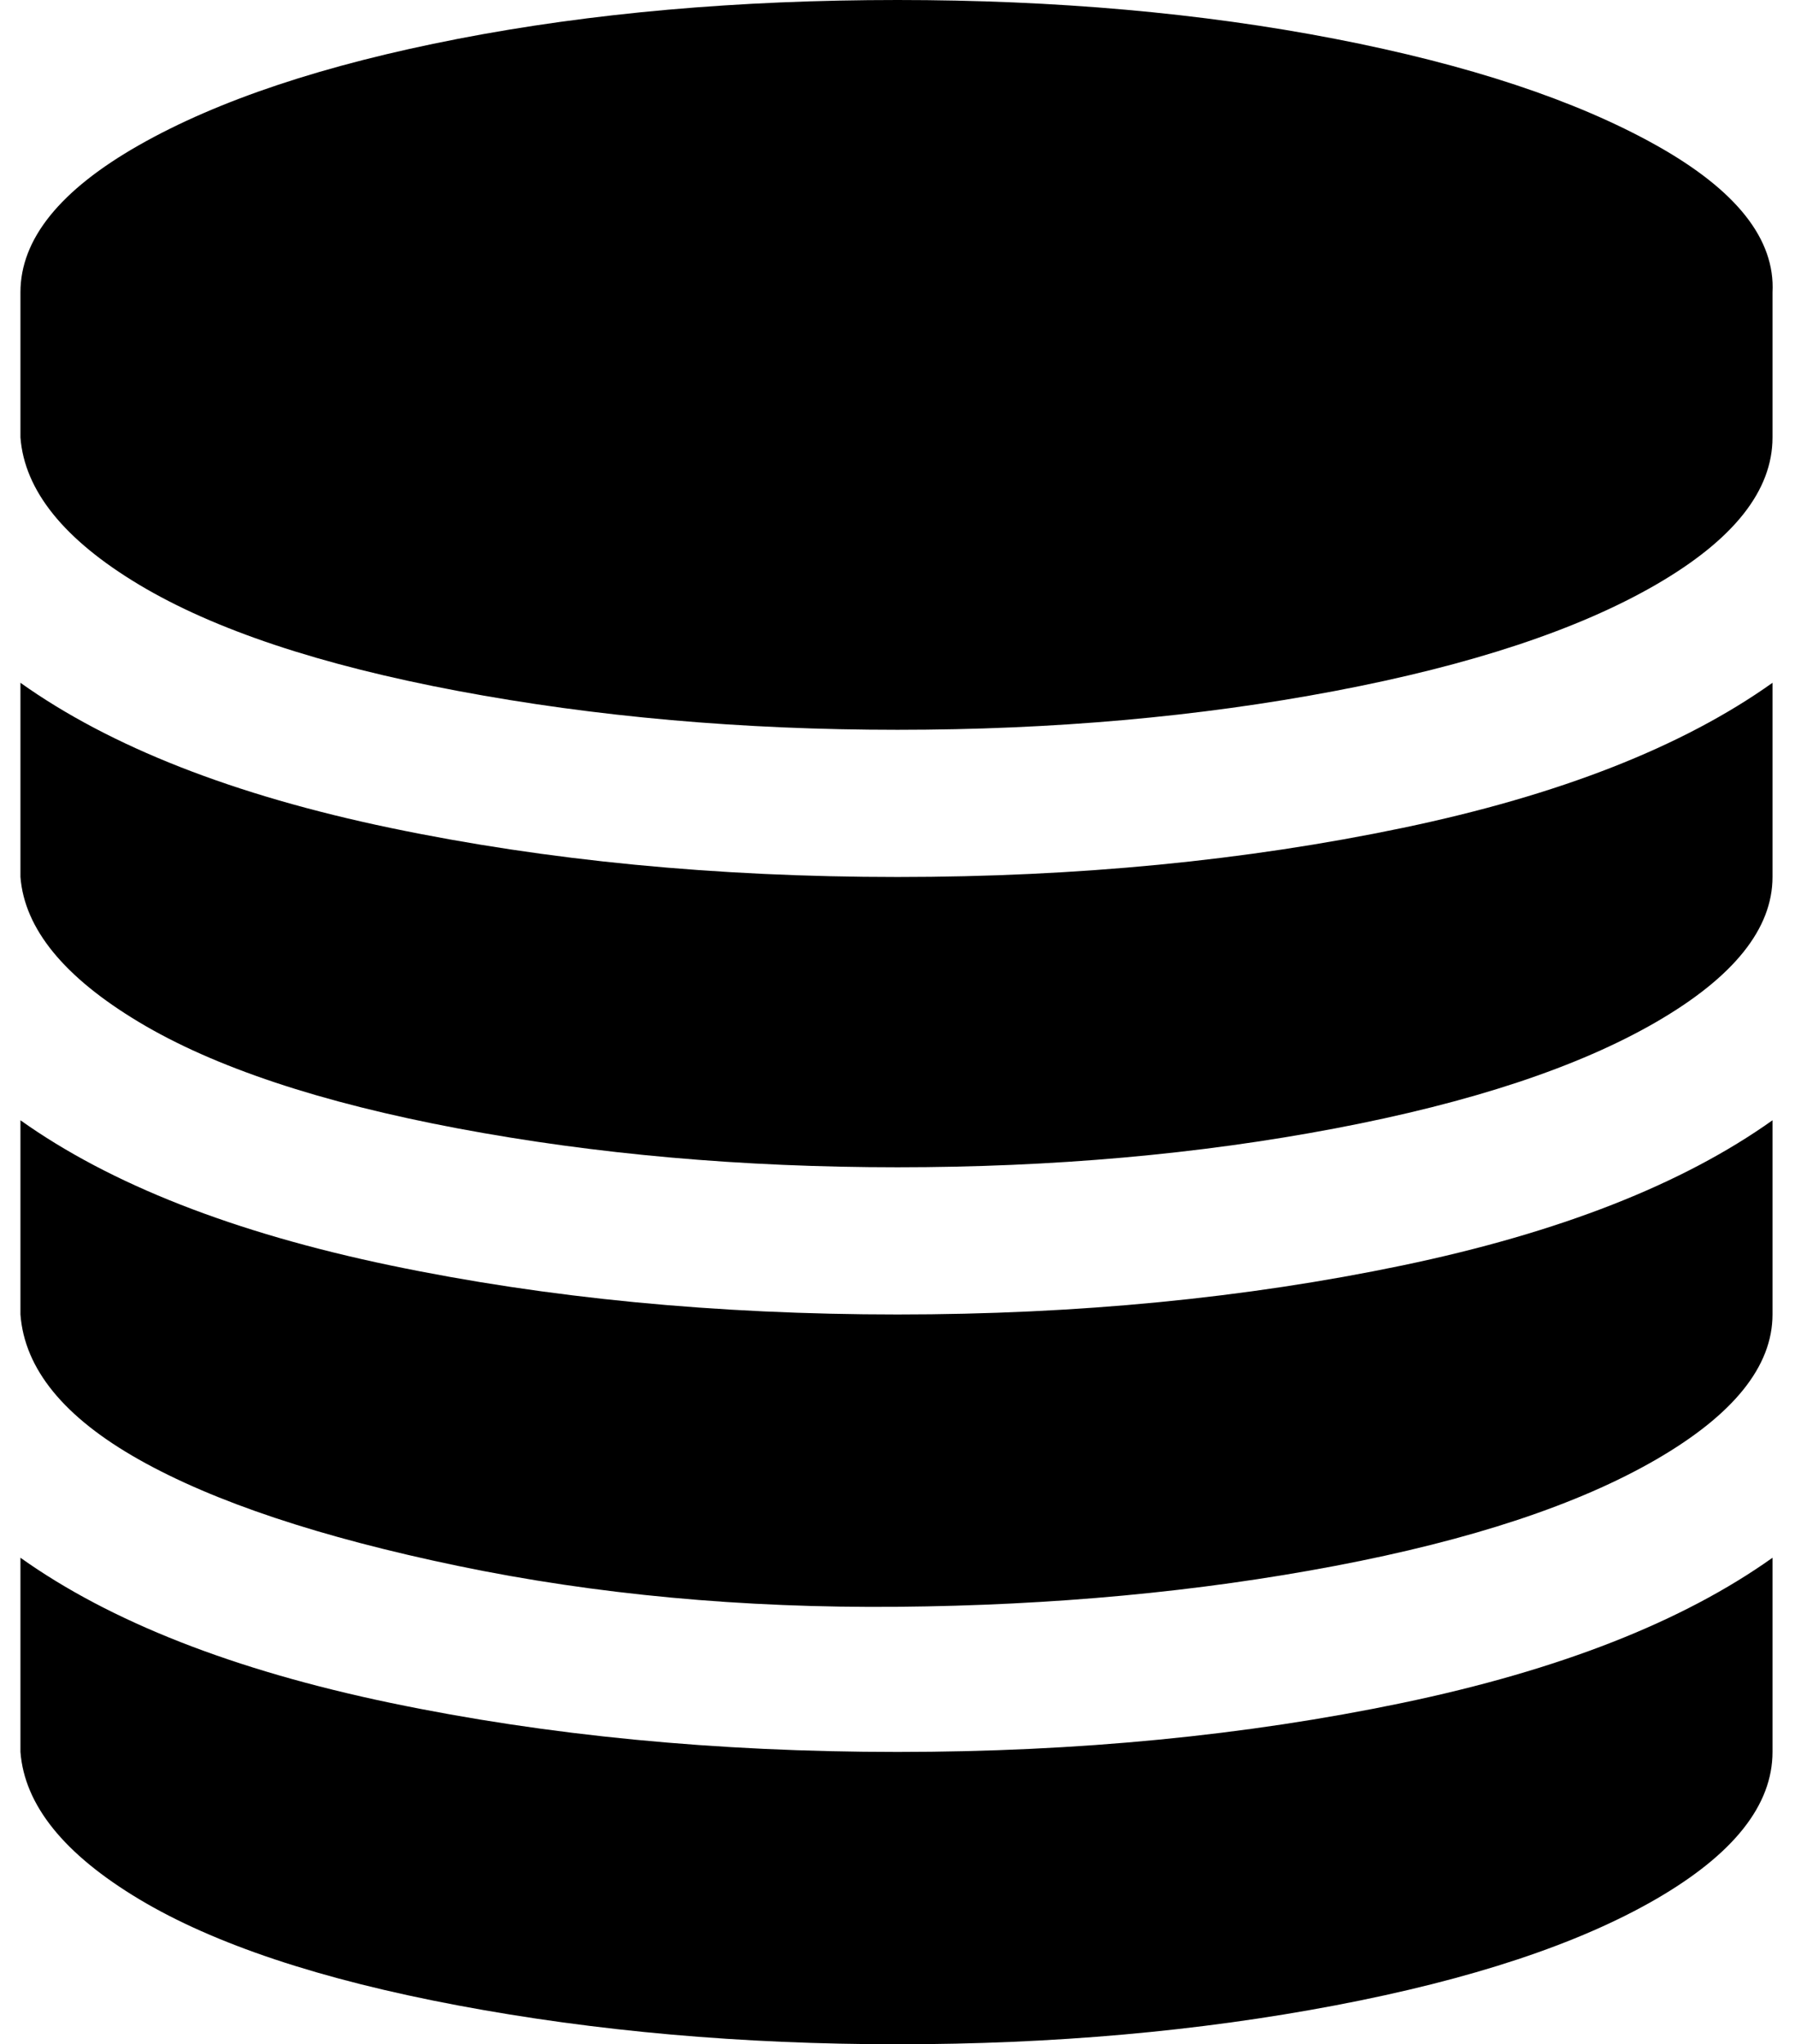 <?xml version="1.0" standalone="no"?>
<!DOCTYPE svg PUBLIC "-//W3C//DTD SVG 1.1//EN" "http://www.w3.org/Graphics/SVG/1.1/DTD/svg11.dtd" >
<svg xmlns="http://www.w3.org/2000/svg" xmlns:xlink="http://www.w3.org/1999/xlink" version="1.1" viewBox="-10 0 878 1000">
   <path fill="currentColor"
d="M429 429q132 0 247 -24t181 -71v95q0 38 -57 71t-157 52t-214 19t-215 -19t-156 -52t-58 -71v-95q66 47 181 71t248 24zM429 857q132 0 247 -24t181 -71v95q0 39 -57 72t-157 52t-214 19t-215 -19t-156 -52t-58 -72v-95q66 47 181 71t248 24zM429 643q132 0 247 -24
t181 -71v95q0 38 -57 71t-157 52t-214 20t-215 -20t-156 -52t-58 -71v-95q66 47 181 71t248 24zM429 0q116 0 214 19t157 52t57 72v71q0 39 -57 72t-157 52t-214 19t-215 -19t-156 -52t-58 -72v-71q0 -39 58 -72t156 -52t215 -19z" />
</svg>
